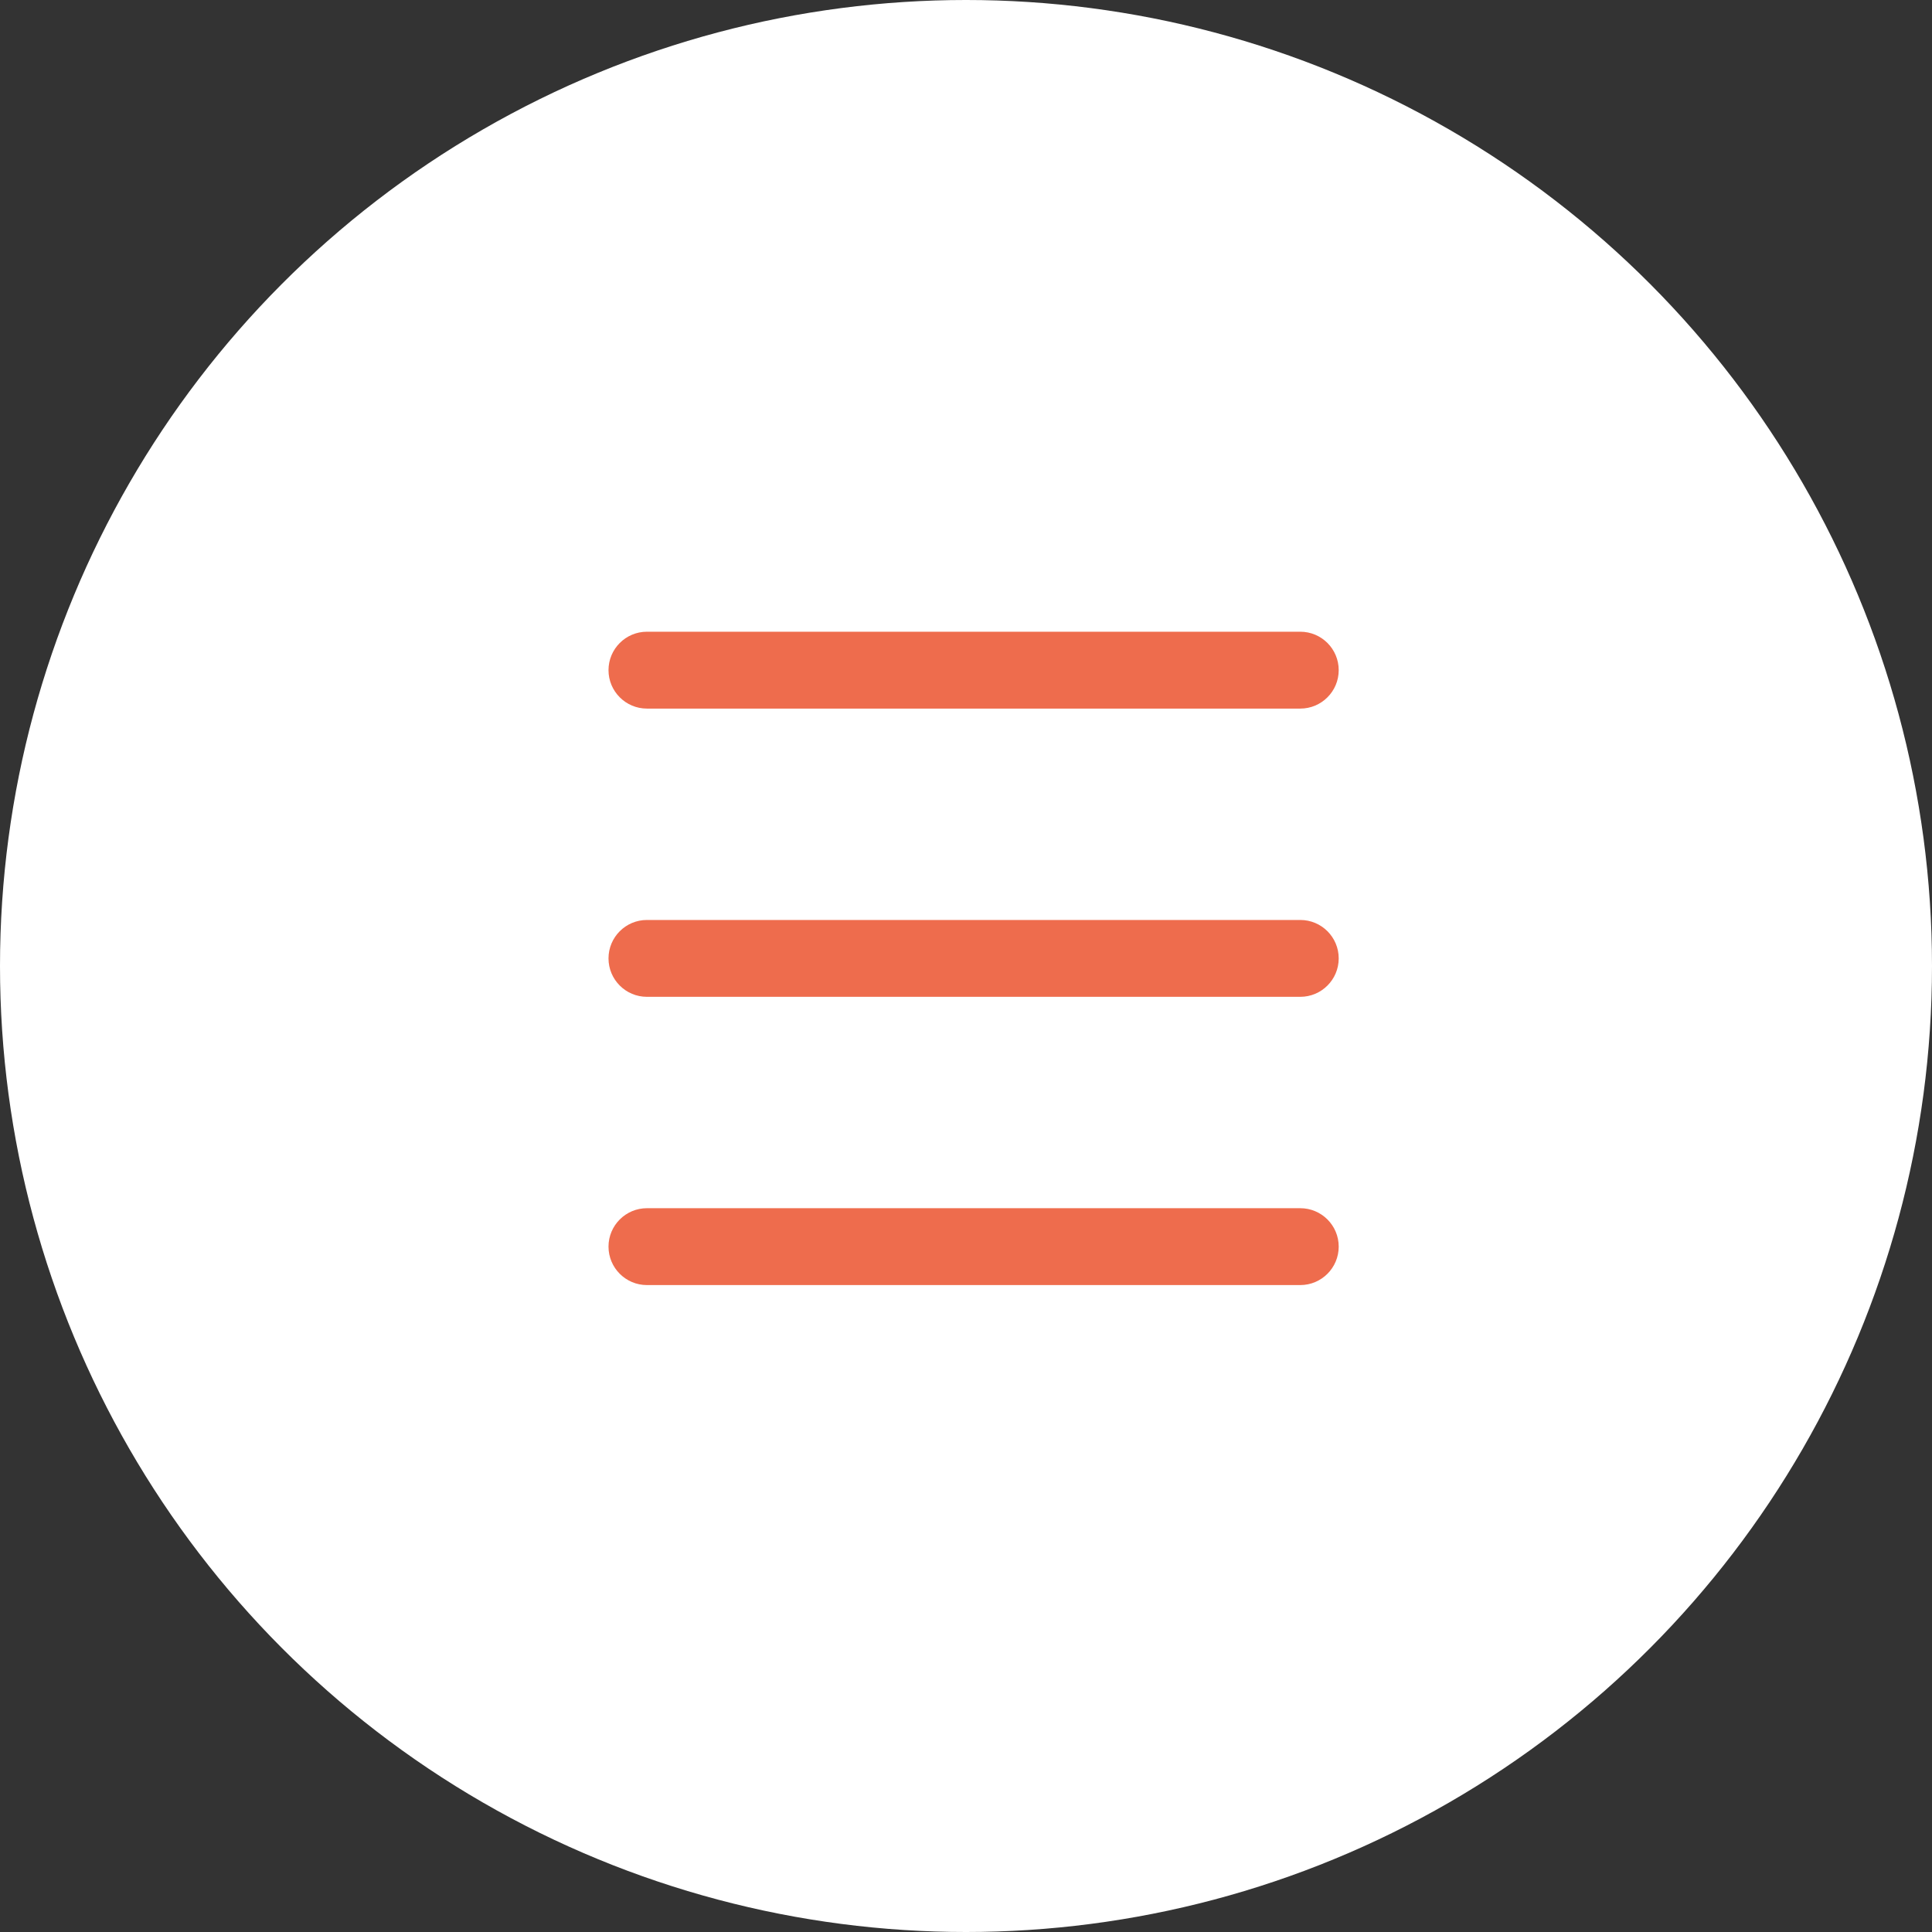 <svg width="127" height="127" viewBox="0 0 127 127" fill="none" xmlns="http://www.w3.org/2000/svg">
<rect x="0" y="0" width="127" height="127" fill="#333333" stroke="none"/>
<circle cx="63.5" cy="63.5" r="63.5" fill="white"/>
<g clip-path="url(#clip0_2_314)">
<g clip-path="url(#clip1_2_314)">
<path fill-rule="evenodd" clip-rule="evenodd" d="M42.526 60.474H85.474C86.869 60.474 88 61.605 88 63C88 64.395 86.868 65.526 85.474 65.526H42.526C41.132 65.526 40 64.395 40 63C40 61.605 41.132 60.474 42.526 60.474V60.474Z" fill="#EE6C4D"/>
<path fill-rule="evenodd" clip-rule="evenodd" d="M42.526 79.421H85.474C86.869 79.421 88 80.553 88 81.947C88 83.342 86.868 84.474 85.474 84.474H42.526C41.132 84.474 40 83.342 40 81.947C40 80.553 41.132 79.421 42.526 79.421V79.421Z" fill="#EE6C4D"/>
<path fill-rule="evenodd" clip-rule="evenodd" d="M42.526 41.526H85.474C86.869 41.526 88 42.658 88 44.053C88 45.447 86.868 46.579 85.474 46.579H42.526C41.132 46.579 40 45.447 40 44.053C40 42.658 41.132 41.526 42.526 41.526V41.526Z" fill="#EE6C4D"/>
</g>
</g>
<defs>
<clipPath id="clip0_2_314">
<rect width="64" height="64" fill="white" transform="translate(32 31)"/>
</clipPath>
<clipPath id="clip1_2_314">
<rect width="64" height="64" fill="white" transform="translate(32 31)"/>
</clipPath>
</defs>
</svg>
